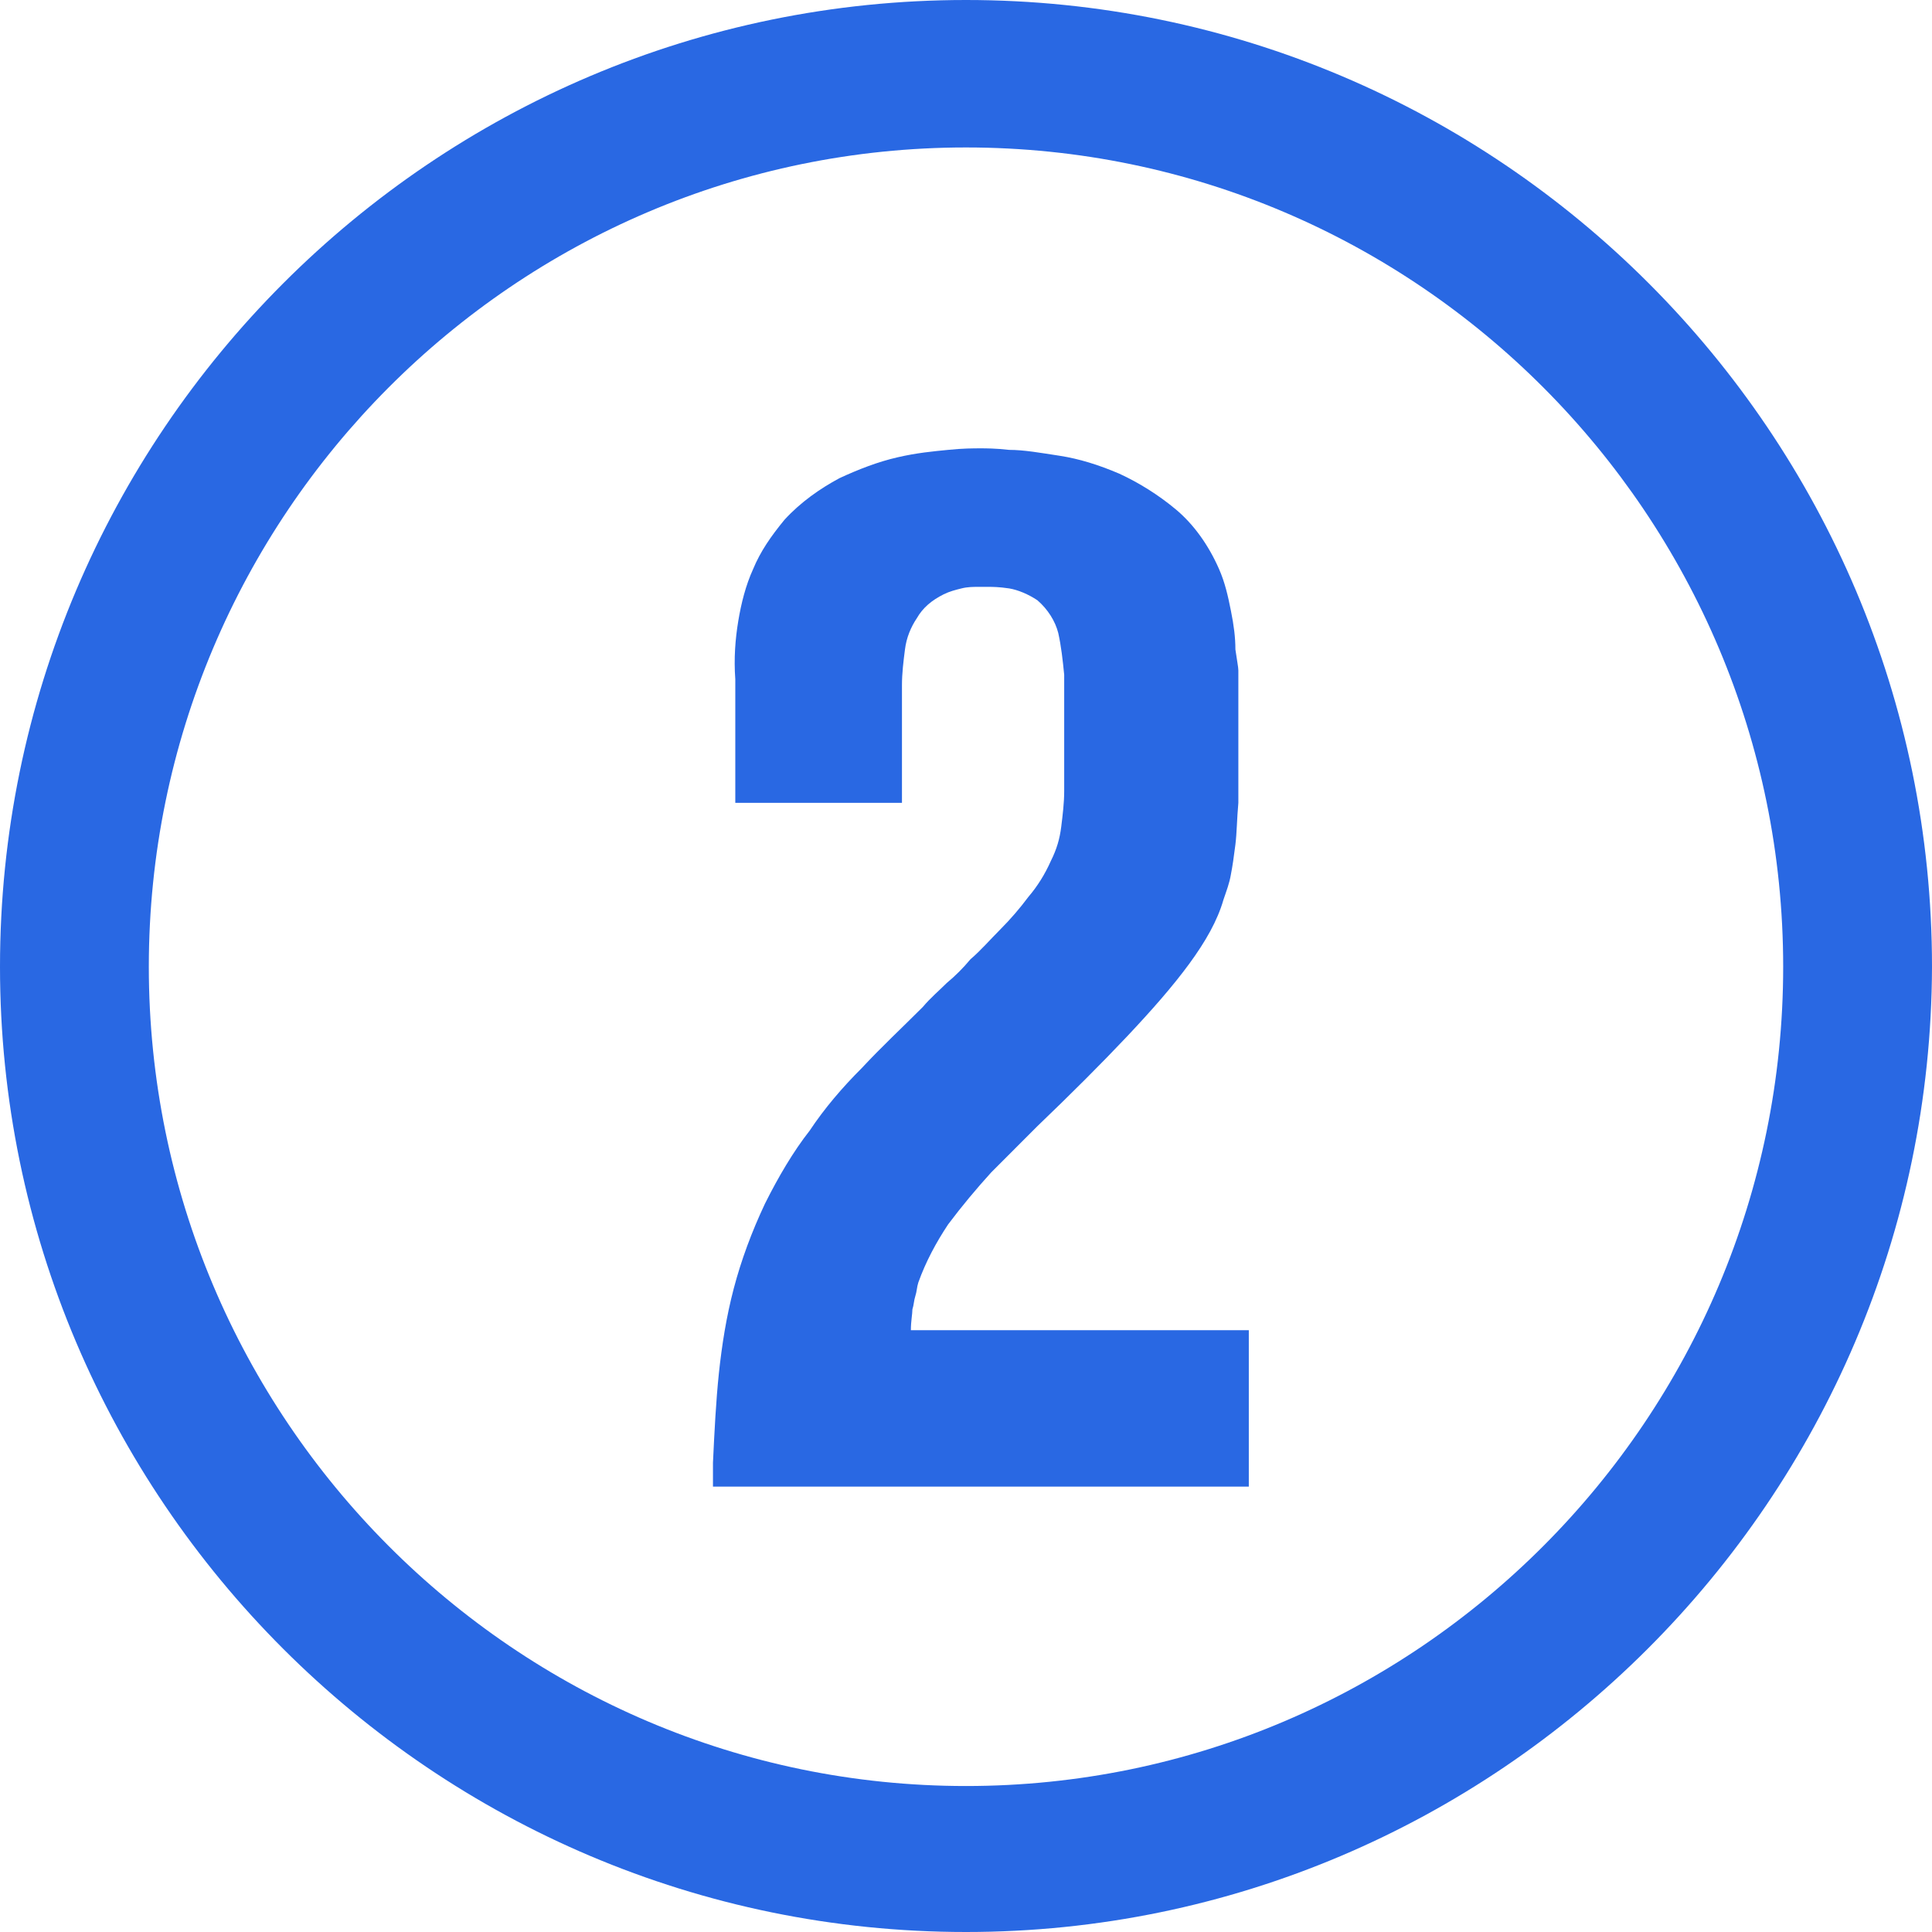 <svg width="34" height="34" viewBox="0 0 34 34" fill="none" xmlns="http://www.w3.org/2000/svg">
<path d="M15.873 14.182V12.059C15.873 11.849 15.899 11.639 15.926 11.429C15.952 11.22 16.03 11.036 16.135 10.879C16.24 10.695 16.397 10.564 16.607 10.459C16.712 10.407 16.816 10.381 16.921 10.355C17.026 10.328 17.131 10.328 17.209 10.328C17.288 10.328 17.34 10.328 17.392 10.328C17.471 10.328 17.576 10.328 17.759 10.355C17.916 10.381 18.1 10.459 18.257 10.564C18.44 10.722 18.571 10.931 18.624 11.141C18.676 11.377 18.702 11.613 18.728 11.875V13.92C18.728 14.129 18.702 14.339 18.676 14.549C18.65 14.759 18.598 14.942 18.493 15.152C18.388 15.388 18.257 15.597 18.1 15.781C17.943 15.991 17.785 16.174 17.602 16.358C17.419 16.541 17.262 16.725 17.078 16.882C16.947 17.039 16.816 17.17 16.659 17.301C16.528 17.432 16.371 17.564 16.24 17.721C15.873 18.088 15.507 18.429 15.166 18.796C14.825 19.136 14.511 19.503 14.249 19.897C13.961 20.264 13.699 20.709 13.463 21.181C13.228 21.679 13.044 22.177 12.913 22.675C12.782 23.173 12.704 23.671 12.651 24.169C12.599 24.668 12.573 25.192 12.547 25.742V26.162H21.977V23.409H16.03C16.03 23.252 16.057 23.121 16.057 23.042C16.083 22.964 16.083 22.885 16.109 22.806C16.135 22.728 16.135 22.649 16.161 22.57C16.292 22.203 16.476 21.863 16.685 21.548C16.921 21.233 17.183 20.919 17.445 20.631C17.733 20.342 17.995 20.08 18.257 19.818C18.859 19.241 19.383 18.717 19.829 18.245C20.274 17.773 20.641 17.354 20.929 16.961C21.217 16.567 21.426 16.2 21.531 15.833C21.584 15.676 21.636 15.545 21.662 15.388C21.688 15.257 21.715 15.073 21.741 14.863C21.767 14.654 21.767 14.418 21.793 14.129V11.796C21.793 11.744 21.767 11.613 21.741 11.429C21.741 11.22 21.715 11.01 21.662 10.748C21.61 10.486 21.557 10.25 21.453 10.014C21.269 9.594 21.007 9.227 20.693 8.965C20.379 8.703 20.038 8.493 19.698 8.336C19.331 8.179 18.99 8.074 18.65 8.021C18.309 7.969 18.021 7.917 17.759 7.917C17.523 7.89 17.34 7.89 17.262 7.89C17.131 7.89 16.947 7.89 16.685 7.917C16.423 7.943 16.135 7.969 15.795 8.048C15.454 8.126 15.114 8.257 14.773 8.415C14.433 8.598 14.092 8.834 13.804 9.149C13.568 9.437 13.385 9.699 13.254 10.014C13.123 10.302 13.044 10.617 12.992 10.931C12.94 11.246 12.913 11.587 12.94 11.954V14.129H15.873V14.182Z" fill="#2968E3"/>
<path d="M17 34C7.622 34 0 26.372 0 17.013C0 7.628 7.622 0 17 0C26.378 0 34 7.628 34 17.013C33.974 26.372 26.351 34 17 34ZM17 2.595C9.063 2.595 2.619 9.07 2.619 17.013C2.619 24.956 9.063 31.431 17 31.431C24.937 31.431 31.381 24.956 31.381 17.013C31.381 9.07 24.937 2.595 17 2.595Z" fill="#2968E3"/>
</svg>
